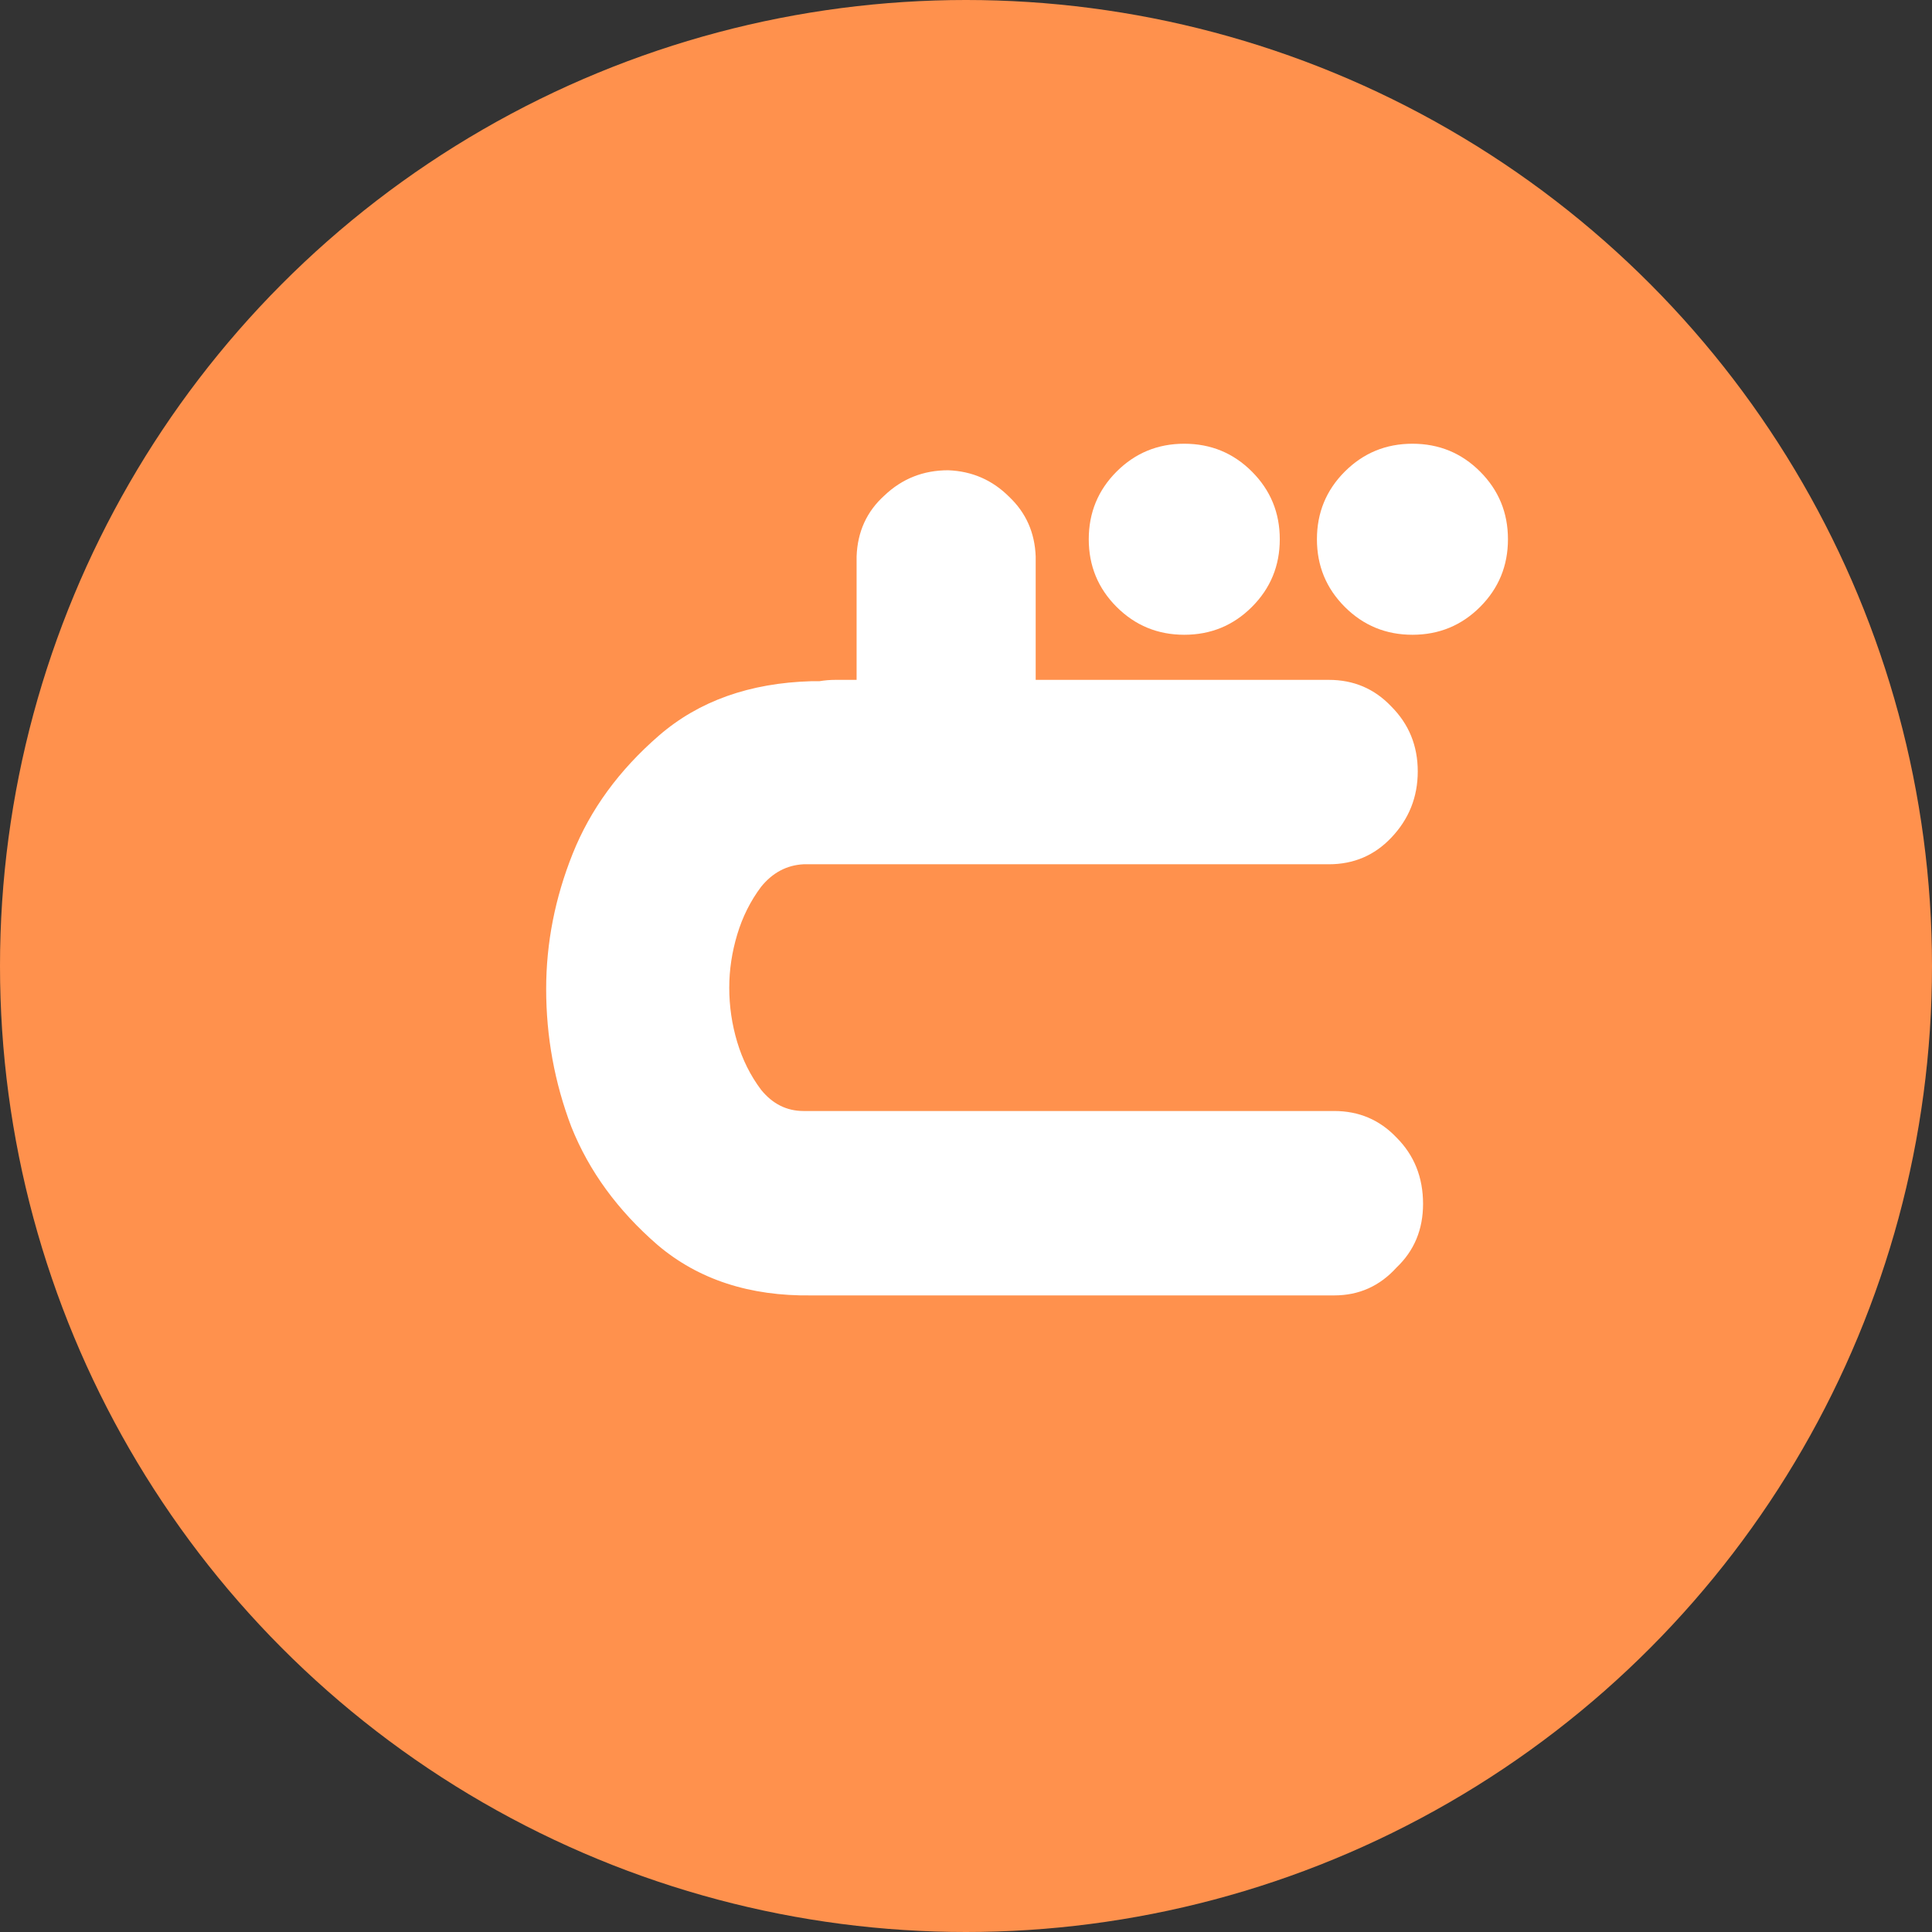<svg width="128" height="128" viewBox="0 0 128 128" fill="none" xmlns="http://www.w3.org/2000/svg">
<rect x="0" y="0" width="128" height="128" fill="#333333" stroke="none"/>
<circle cx="64" cy="64" r="64" fill="#FF914D"/>
<path d="M72.133 35.727C72.133 33.969 72.748 32.475 73.978 31.244C75.209 30.014 76.703 29.398 78.461 29.398C80.219 29.398 81.713 30.014 82.943 31.244C84.174 32.475 84.789 33.969 84.789 35.727C84.789 37.484 84.174 38.978 82.943 40.209C81.713 41.44 80.219 42.055 78.461 42.055C76.703 42.055 75.209 41.44 73.978 40.209C72.748 38.978 72.133 37.484 72.133 35.727ZM87.25 35.727C87.25 33.969 87.865 32.475 89.096 31.244C90.326 30.014 91.82 29.398 93.578 29.398C95.336 29.398 96.83 30.014 98.061 31.244C99.291 32.475 99.906 33.969 99.906 35.727C99.906 37.484 99.291 38.978 98.061 40.209C96.83 41.44 95.336 42.055 93.578 42.055C91.82 42.055 90.326 41.44 89.096 40.209C87.865 38.978 87.25 37.484 87.25 35.727ZM93.93 51.107C93.93 52.807 93.344 54.272 92.172 55.502C91.059 56.674 89.682 57.26 88.041 57.26H53.236C52.123 57.318 51.185 57.816 50.424 58.754C49.721 59.691 49.193 60.746 48.842 61.918C48.49 63.09 48.315 64.262 48.315 65.434C48.315 66.664 48.49 67.865 48.842 69.037C49.193 70.209 49.721 71.264 50.424 72.201C51.185 73.139 52.123 73.607 53.236 73.607H88.393C90.033 73.607 91.41 74.193 92.523 75.365C93.695 76.537 94.281 78.002 94.281 79.76C94.281 81.459 93.695 82.865 92.523 83.978C91.41 85.209 90.033 85.824 88.393 85.824H53.764C49.662 85.883 46.264 84.769 43.568 82.484C40.932 80.199 39.027 77.592 37.855 74.662C36.742 71.732 36.185 68.686 36.185 65.522C36.185 62.475 36.772 59.486 37.943 56.557C39.115 53.627 41.02 51.02 43.656 48.734C46.293 46.449 49.662 45.248 53.764 45.131H54.291C54.643 45.072 54.994 45.043 55.346 45.043H56.752V36.869C56.81 35.228 57.426 33.881 58.598 32.826C59.77 31.713 61.176 31.156 62.816 31.156C64.398 31.215 65.746 31.801 66.859 32.914C67.973 33.969 68.559 35.287 68.617 36.869V45.043H88.041C89.682 45.043 91.059 45.629 92.172 46.801C93.344 47.973 93.93 49.408 93.93 51.107Z" fill="white"/>
</svg>

